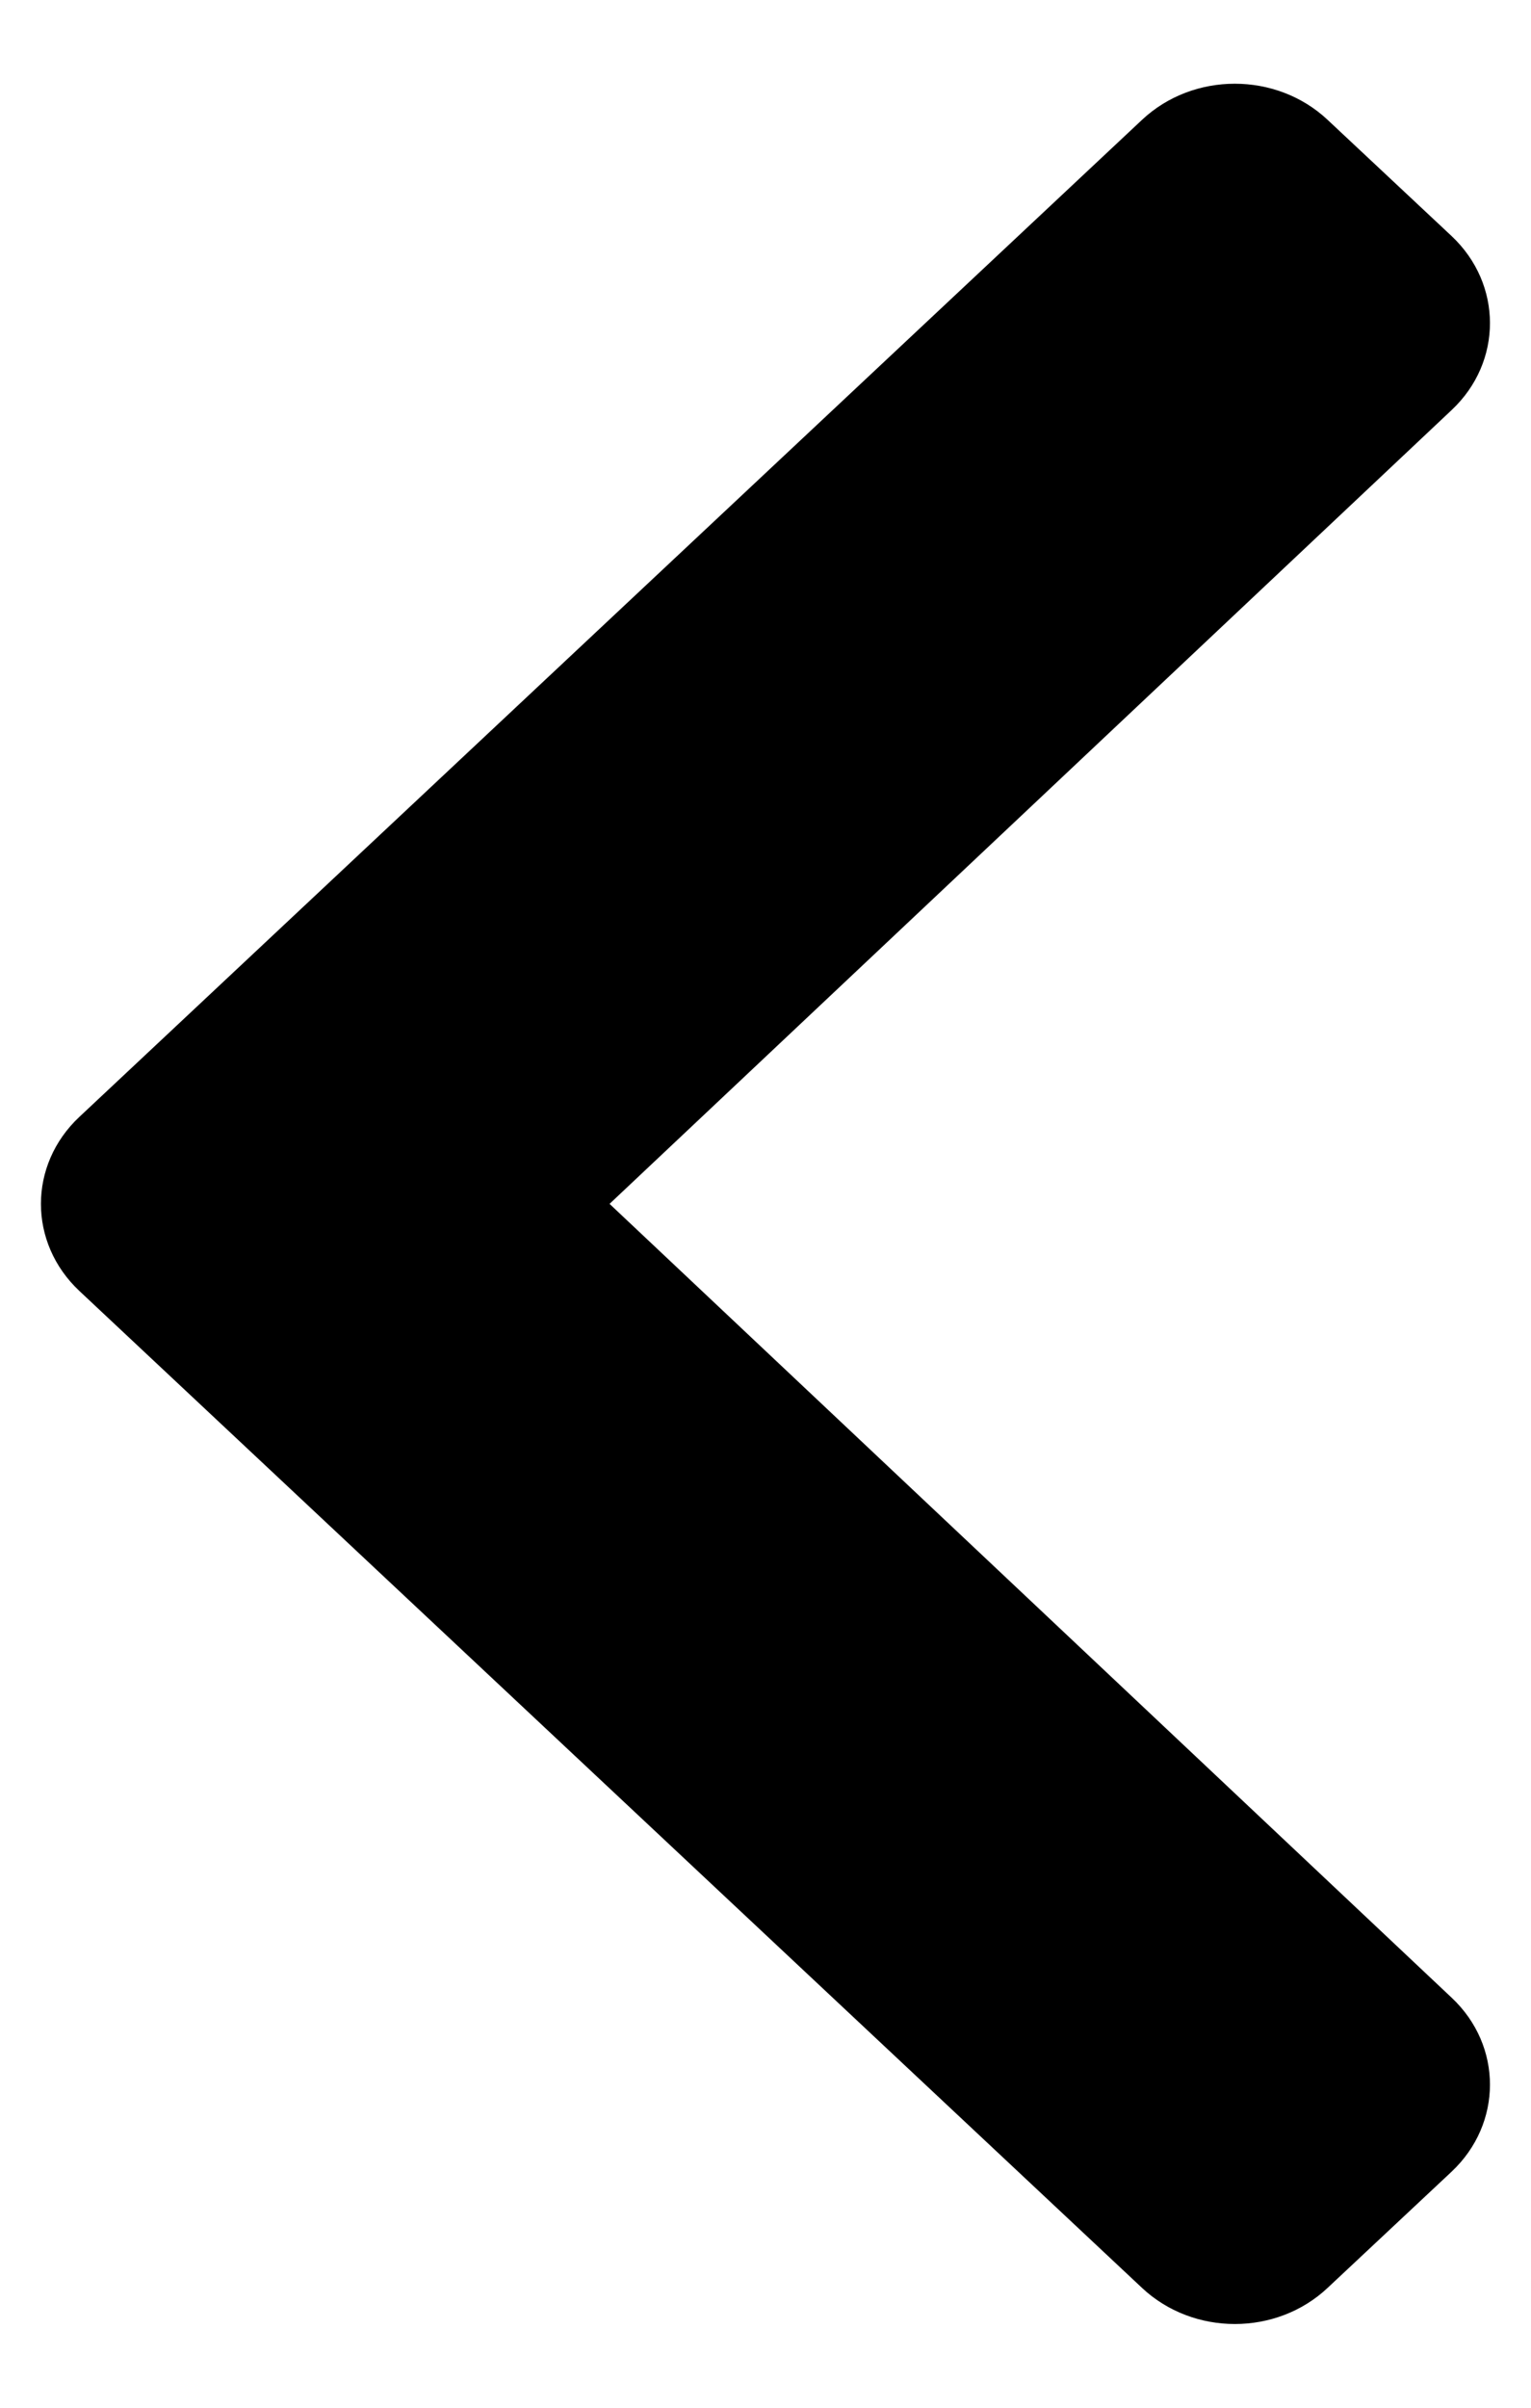 <svg width="14" height="22" viewBox="0 0 14 22" xmlns="http://www.w3.org/2000/svg">
<path d="M0.726 11.796L10.443 20.905C10.912 21.345 11.672 21.345 12.14 20.905L13.274 19.843C13.741 19.404 13.742 18.693 13.275 18.254L5.574 11L13.275 3.746C13.742 3.307 13.741 2.596 13.274 2.157L12.14 1.095C11.671 0.655 10.912 0.655 10.443 1.095L0.726 10.205C0.257 10.644 0.257 11.356 0.726 11.796Z"/>
</svg>
